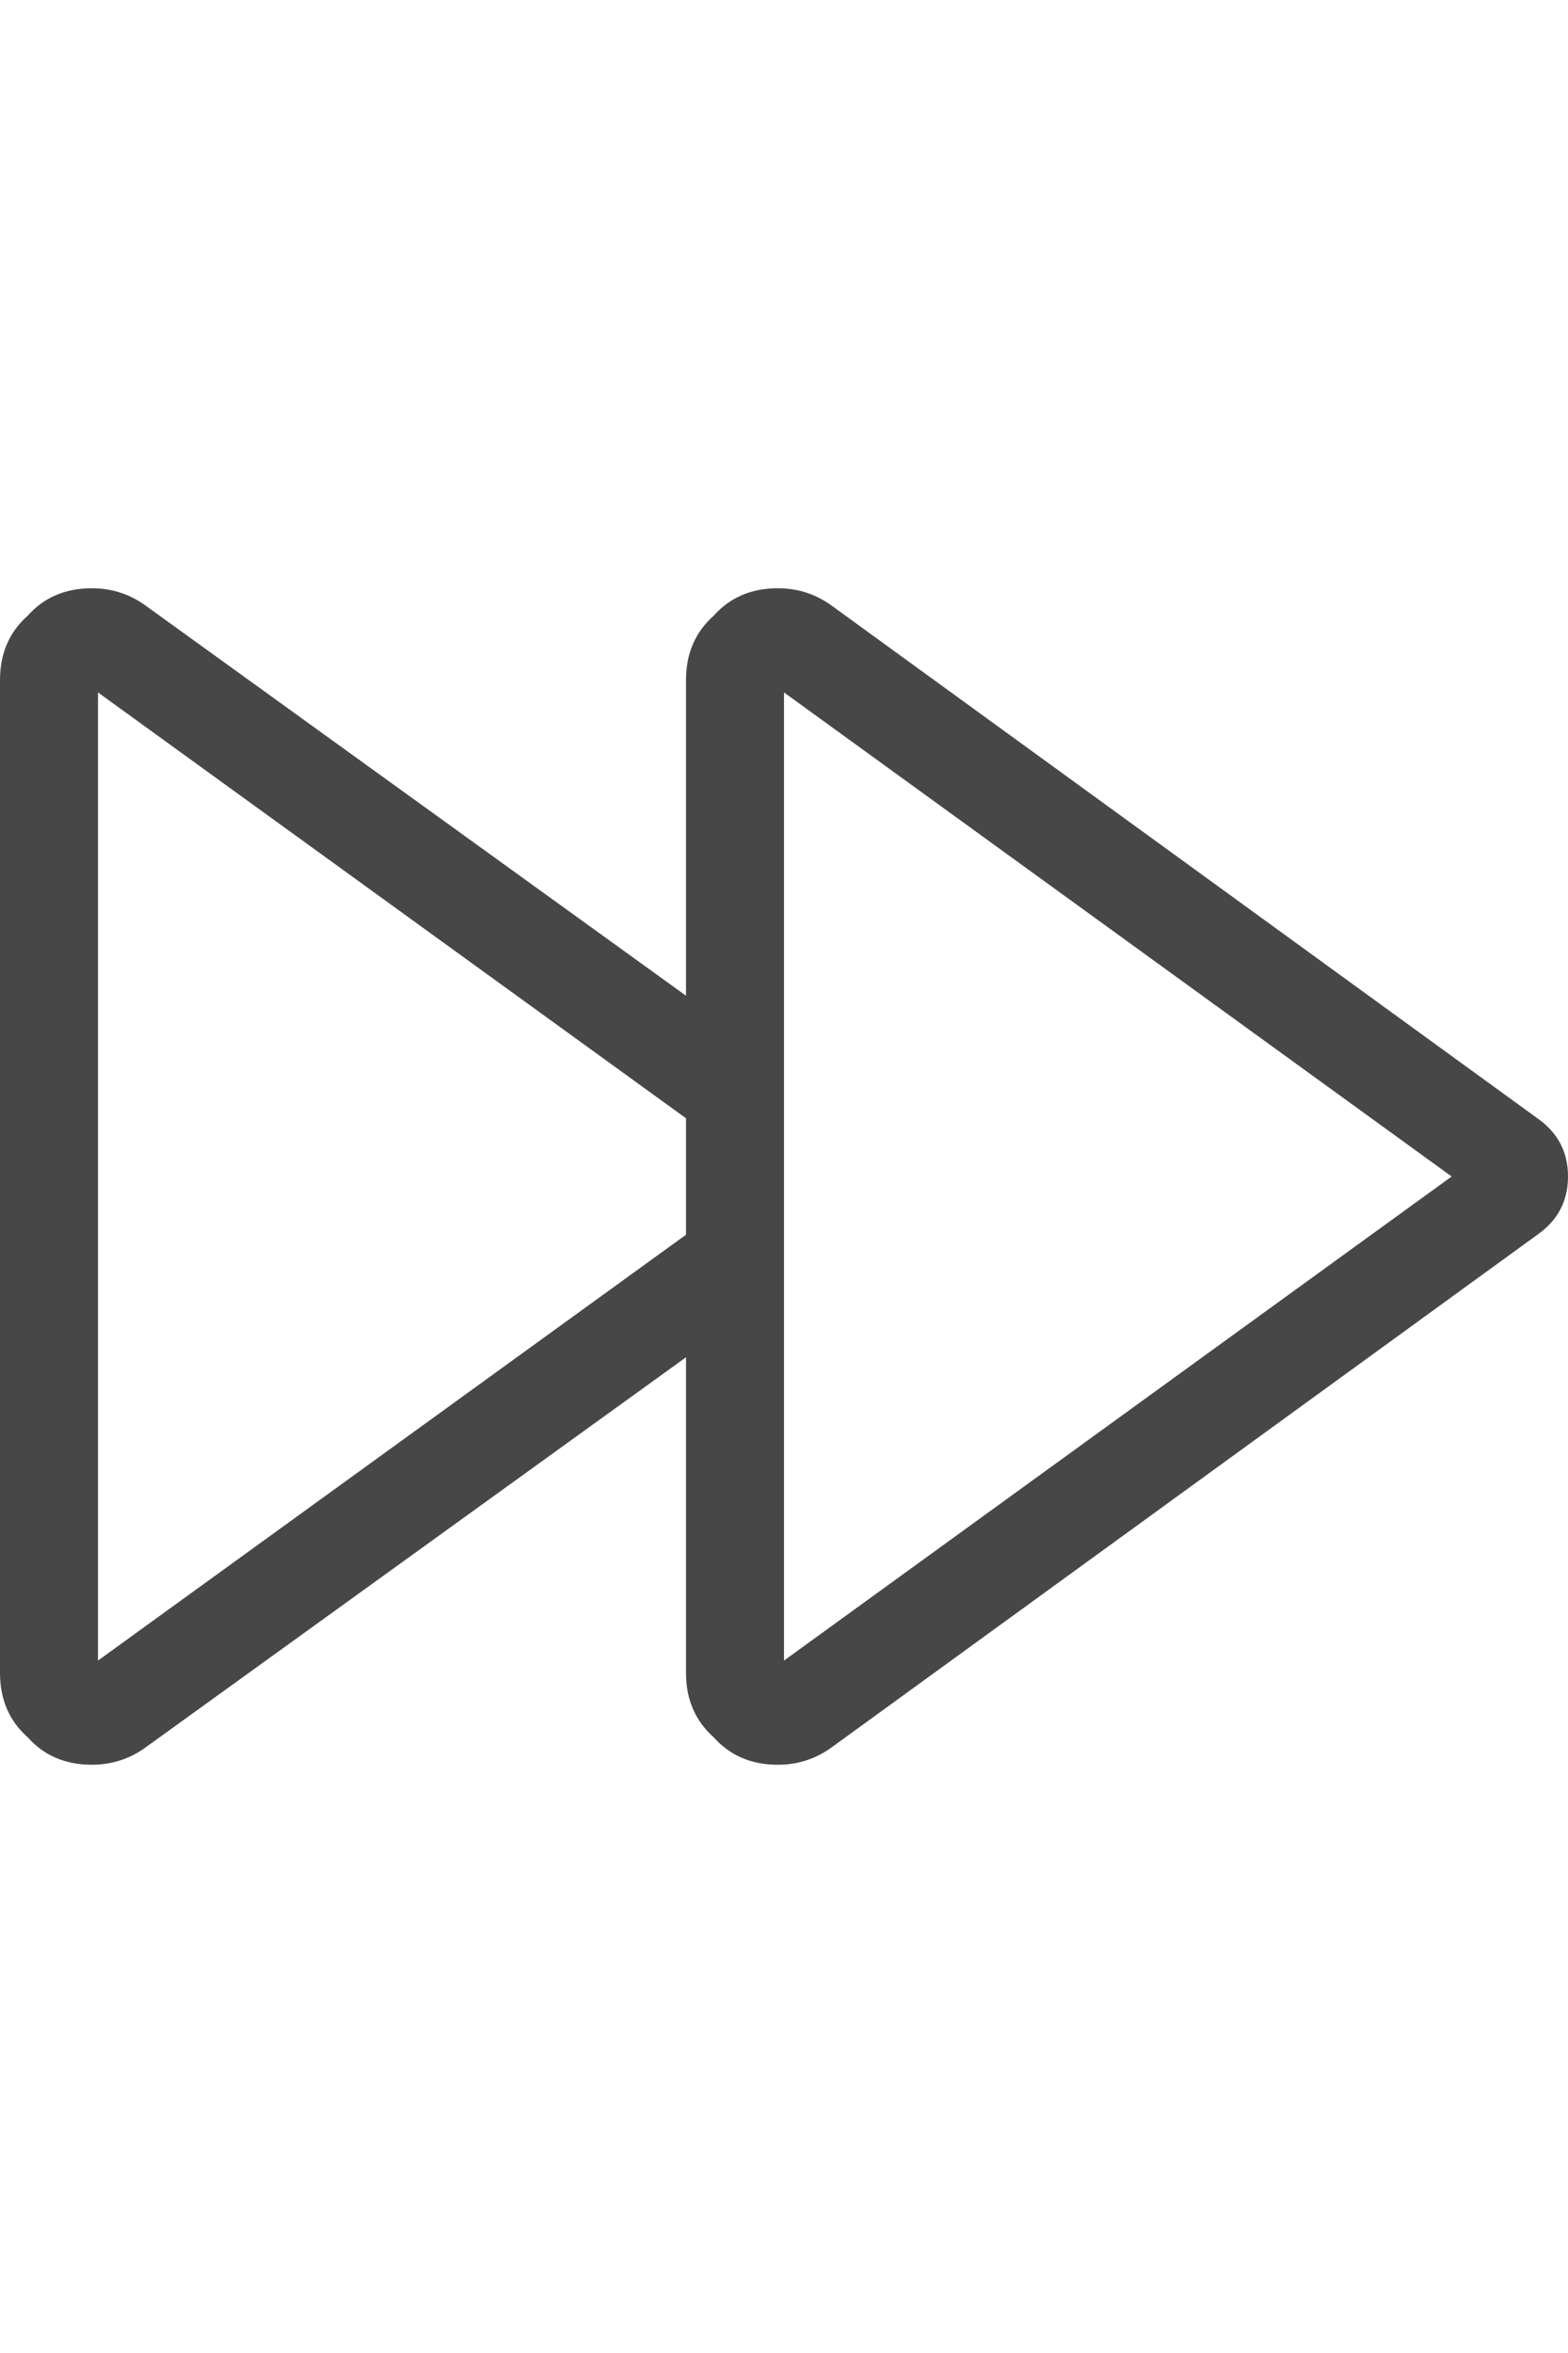 <svg width="24" height="36" viewBox="0 0 24 36" fill="none" xmlns="http://www.w3.org/2000/svg">
<g id="label-paired / xl / forward-xl / regular" clip-path="url(#clip0_1731_6568)">
<path id="icon" d="M22.219 18L12 10.594V25.406L22.219 18ZM11.906 9C12.219 9 12.5 9.094 12.75 9.281L23.531 17.109C23.844 17.328 24 17.625 24 18C24 18.375 23.844 18.672 23.531 18.891L12.75 26.719C12.5 26.906 12.219 27 11.906 27C11.5 27 11.172 26.859 10.922 26.578C10.641 26.328 10.5 26 10.5 25.594V20.766L2.25 26.719C2 26.906 1.719 27 1.406 27C1 27 0.672 26.859 0.422 26.578C0.141 26.328 0 26 0 25.594V10.406C0 10 0.141 9.672 0.422 9.422C0.672 9.141 1 9 1.406 9C1.719 9 2 9.094 2.25 9.281L10.5 15.234V10.406C10.5 10 10.641 9.672 10.922 9.422C11.172 9.141 11.5 9 11.906 9ZM10.5 18.891V17.109L1.5 10.594V25.406L10.5 18.891Z" fill="black" fill-opacity="0.72"/>
</g>
<defs>
<clipPath id="clip0_1731_6568">
<rect width="24" height="36" fill="white"/>
</clipPath>
</defs>
</svg>
